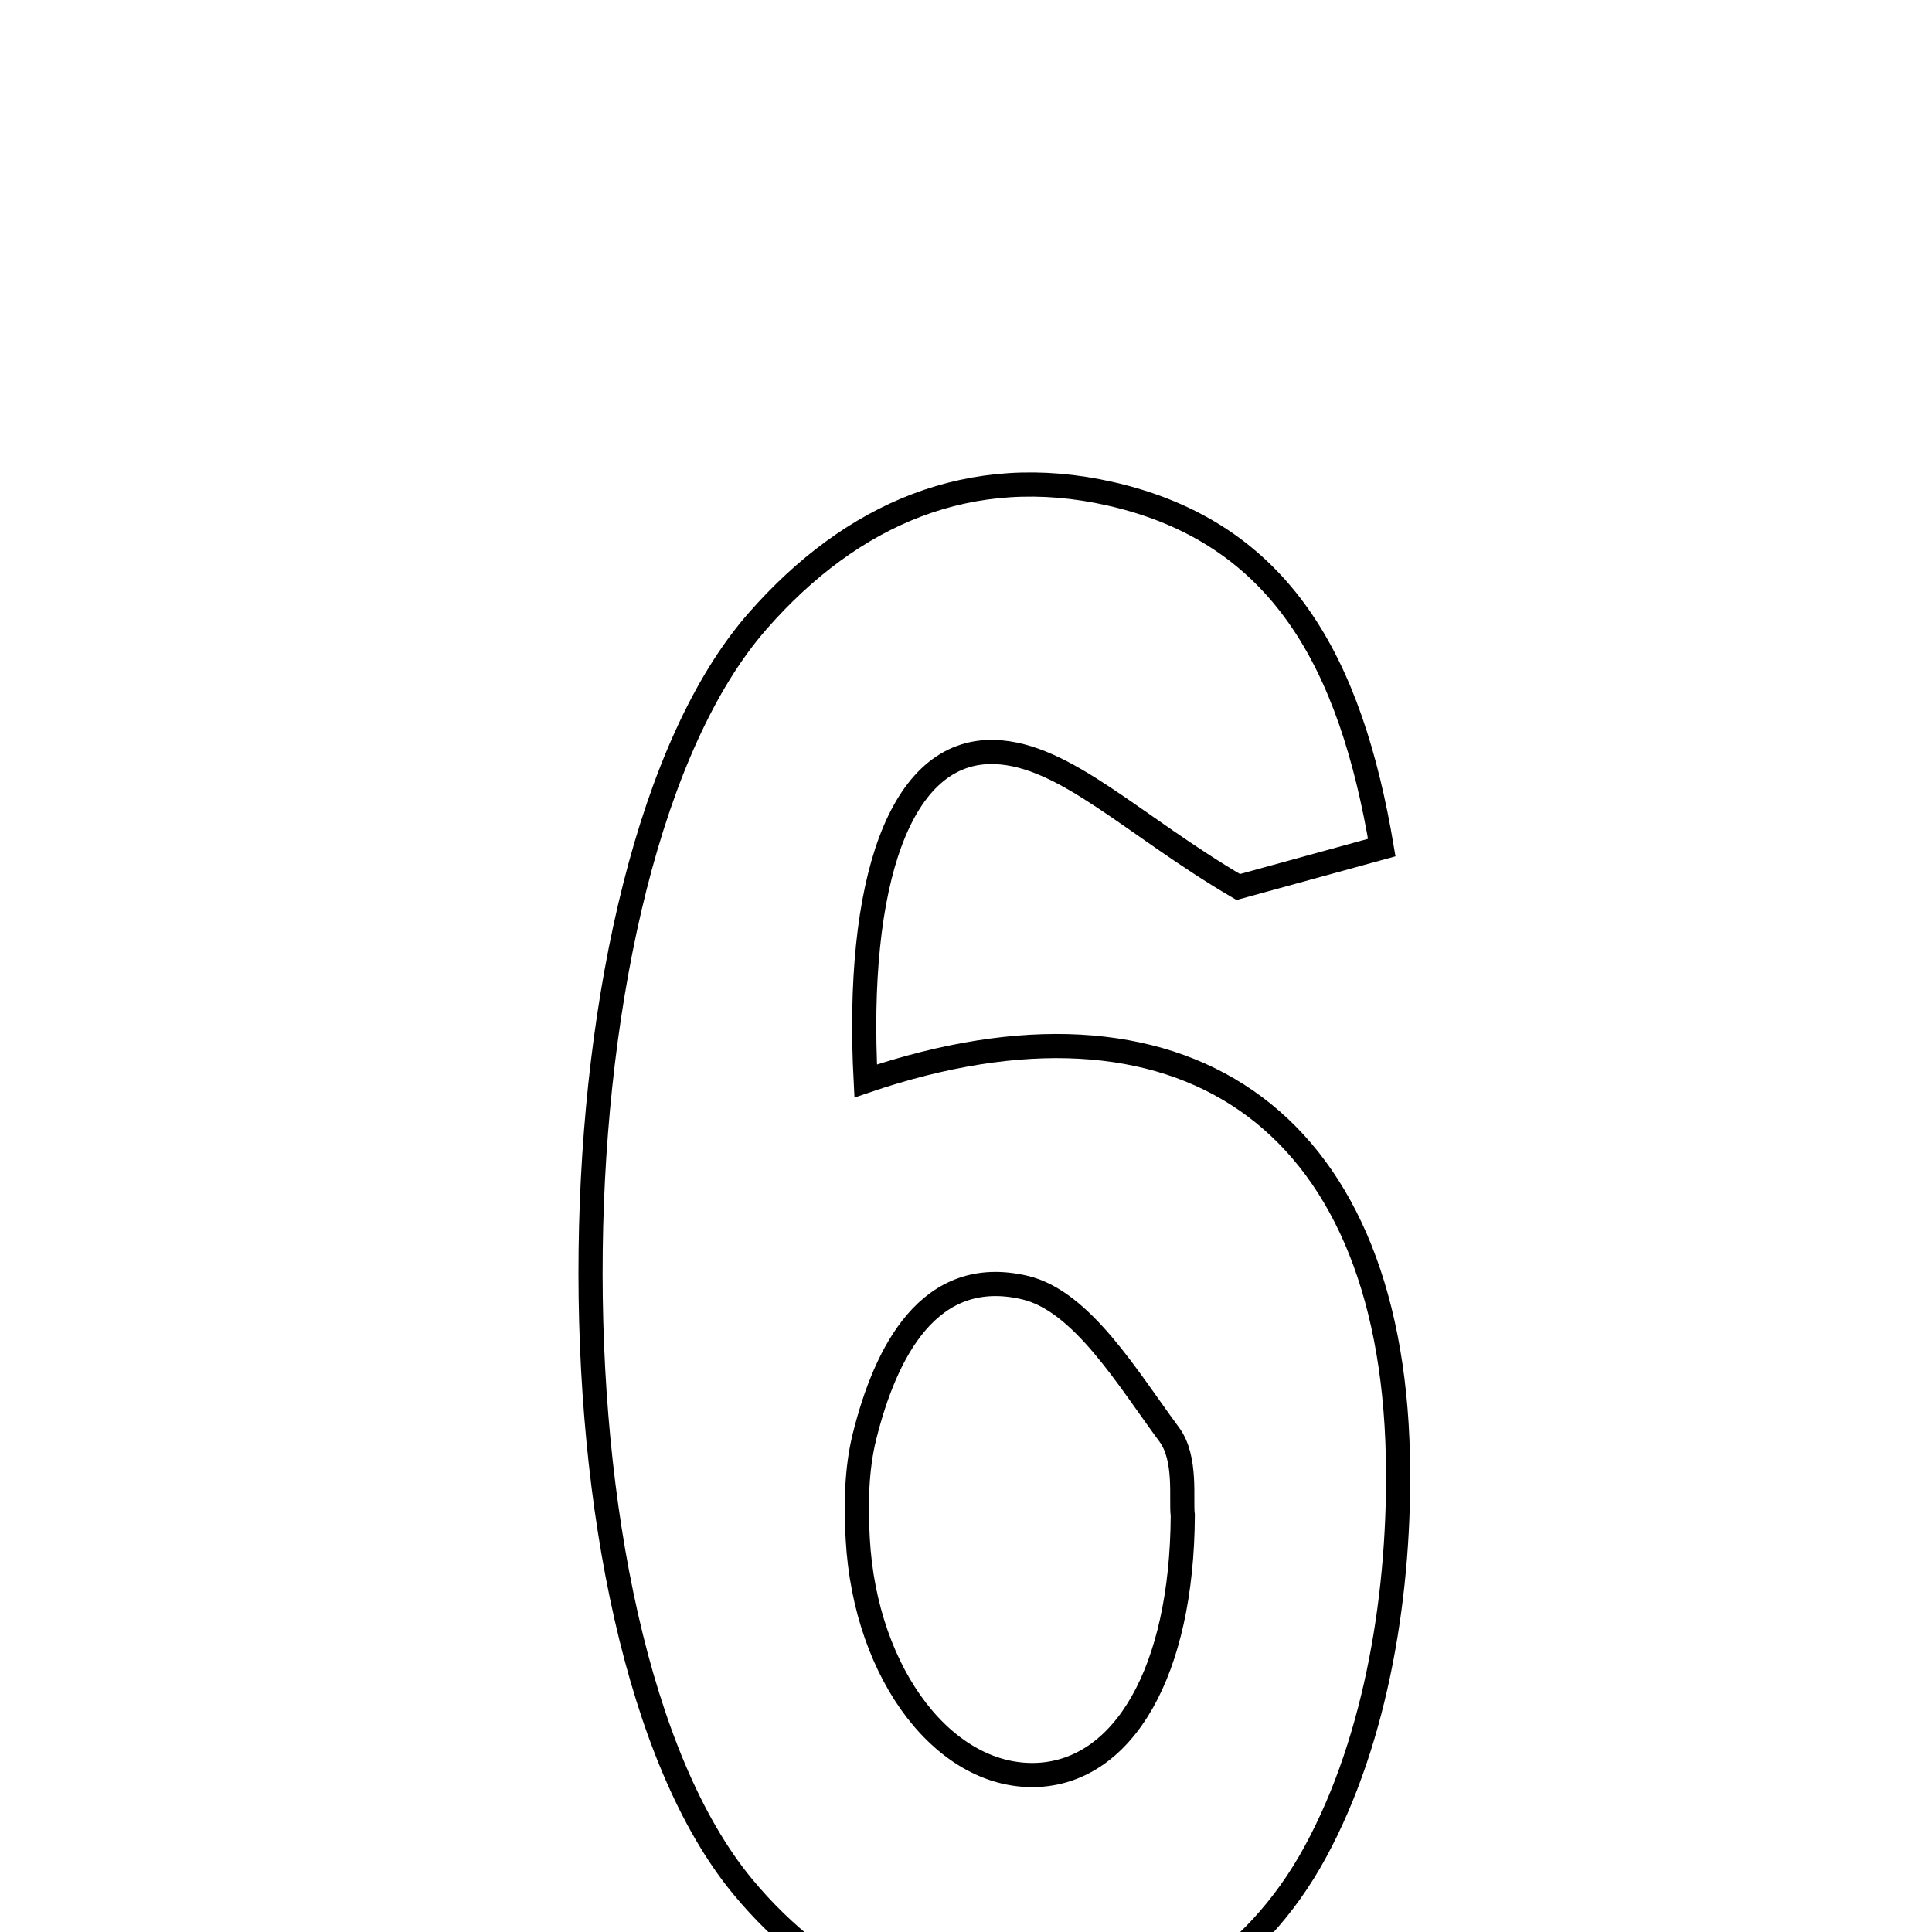 <svg xmlns="http://www.w3.org/2000/svg" viewBox="0.0 0.0 24.0 24.0" height="200px" width="200px"><path fill="none" stroke="black" stroke-width=".3" stroke-opacity="1.0"  filling="0" d="M13.794 6.134 C15.928 6.619 16.781 8.251 17.165 10.529 C16.256 10.779 15.529 10.979 15.382 11.019 C14.076 10.254 13.232 9.371 12.359 9.342 C11.172 9.301 10.625 10.974 10.754 13.428 C14.646 12.105 17.273 13.852 17.365 18.086 C17.401 19.731 17.112 21.584 16.342 23.001 C14.804 25.837 11.28 25.922 9.225 23.435 C6.62 20.284 6.734 10.763 9.413 7.713 C10.582 6.38 12.057 5.74 13.794 6.134"></path>
<path fill="none" stroke="black" stroke-width=".3" stroke-opacity="1.0"  filling="0" d="M12.732 15.995 C13.442 16.162 14.011 17.127 14.525 17.821 C14.746 18.119 14.667 18.639 14.693 18.823 C14.683 20.775 13.957 21.988 12.903 22.048 C11.755 22.112 10.748 20.817 10.655 19.115 C10.632 18.694 10.638 18.254 10.738 17.849 C10.999 16.799 11.542 15.715 12.732 15.995"></path></svg>